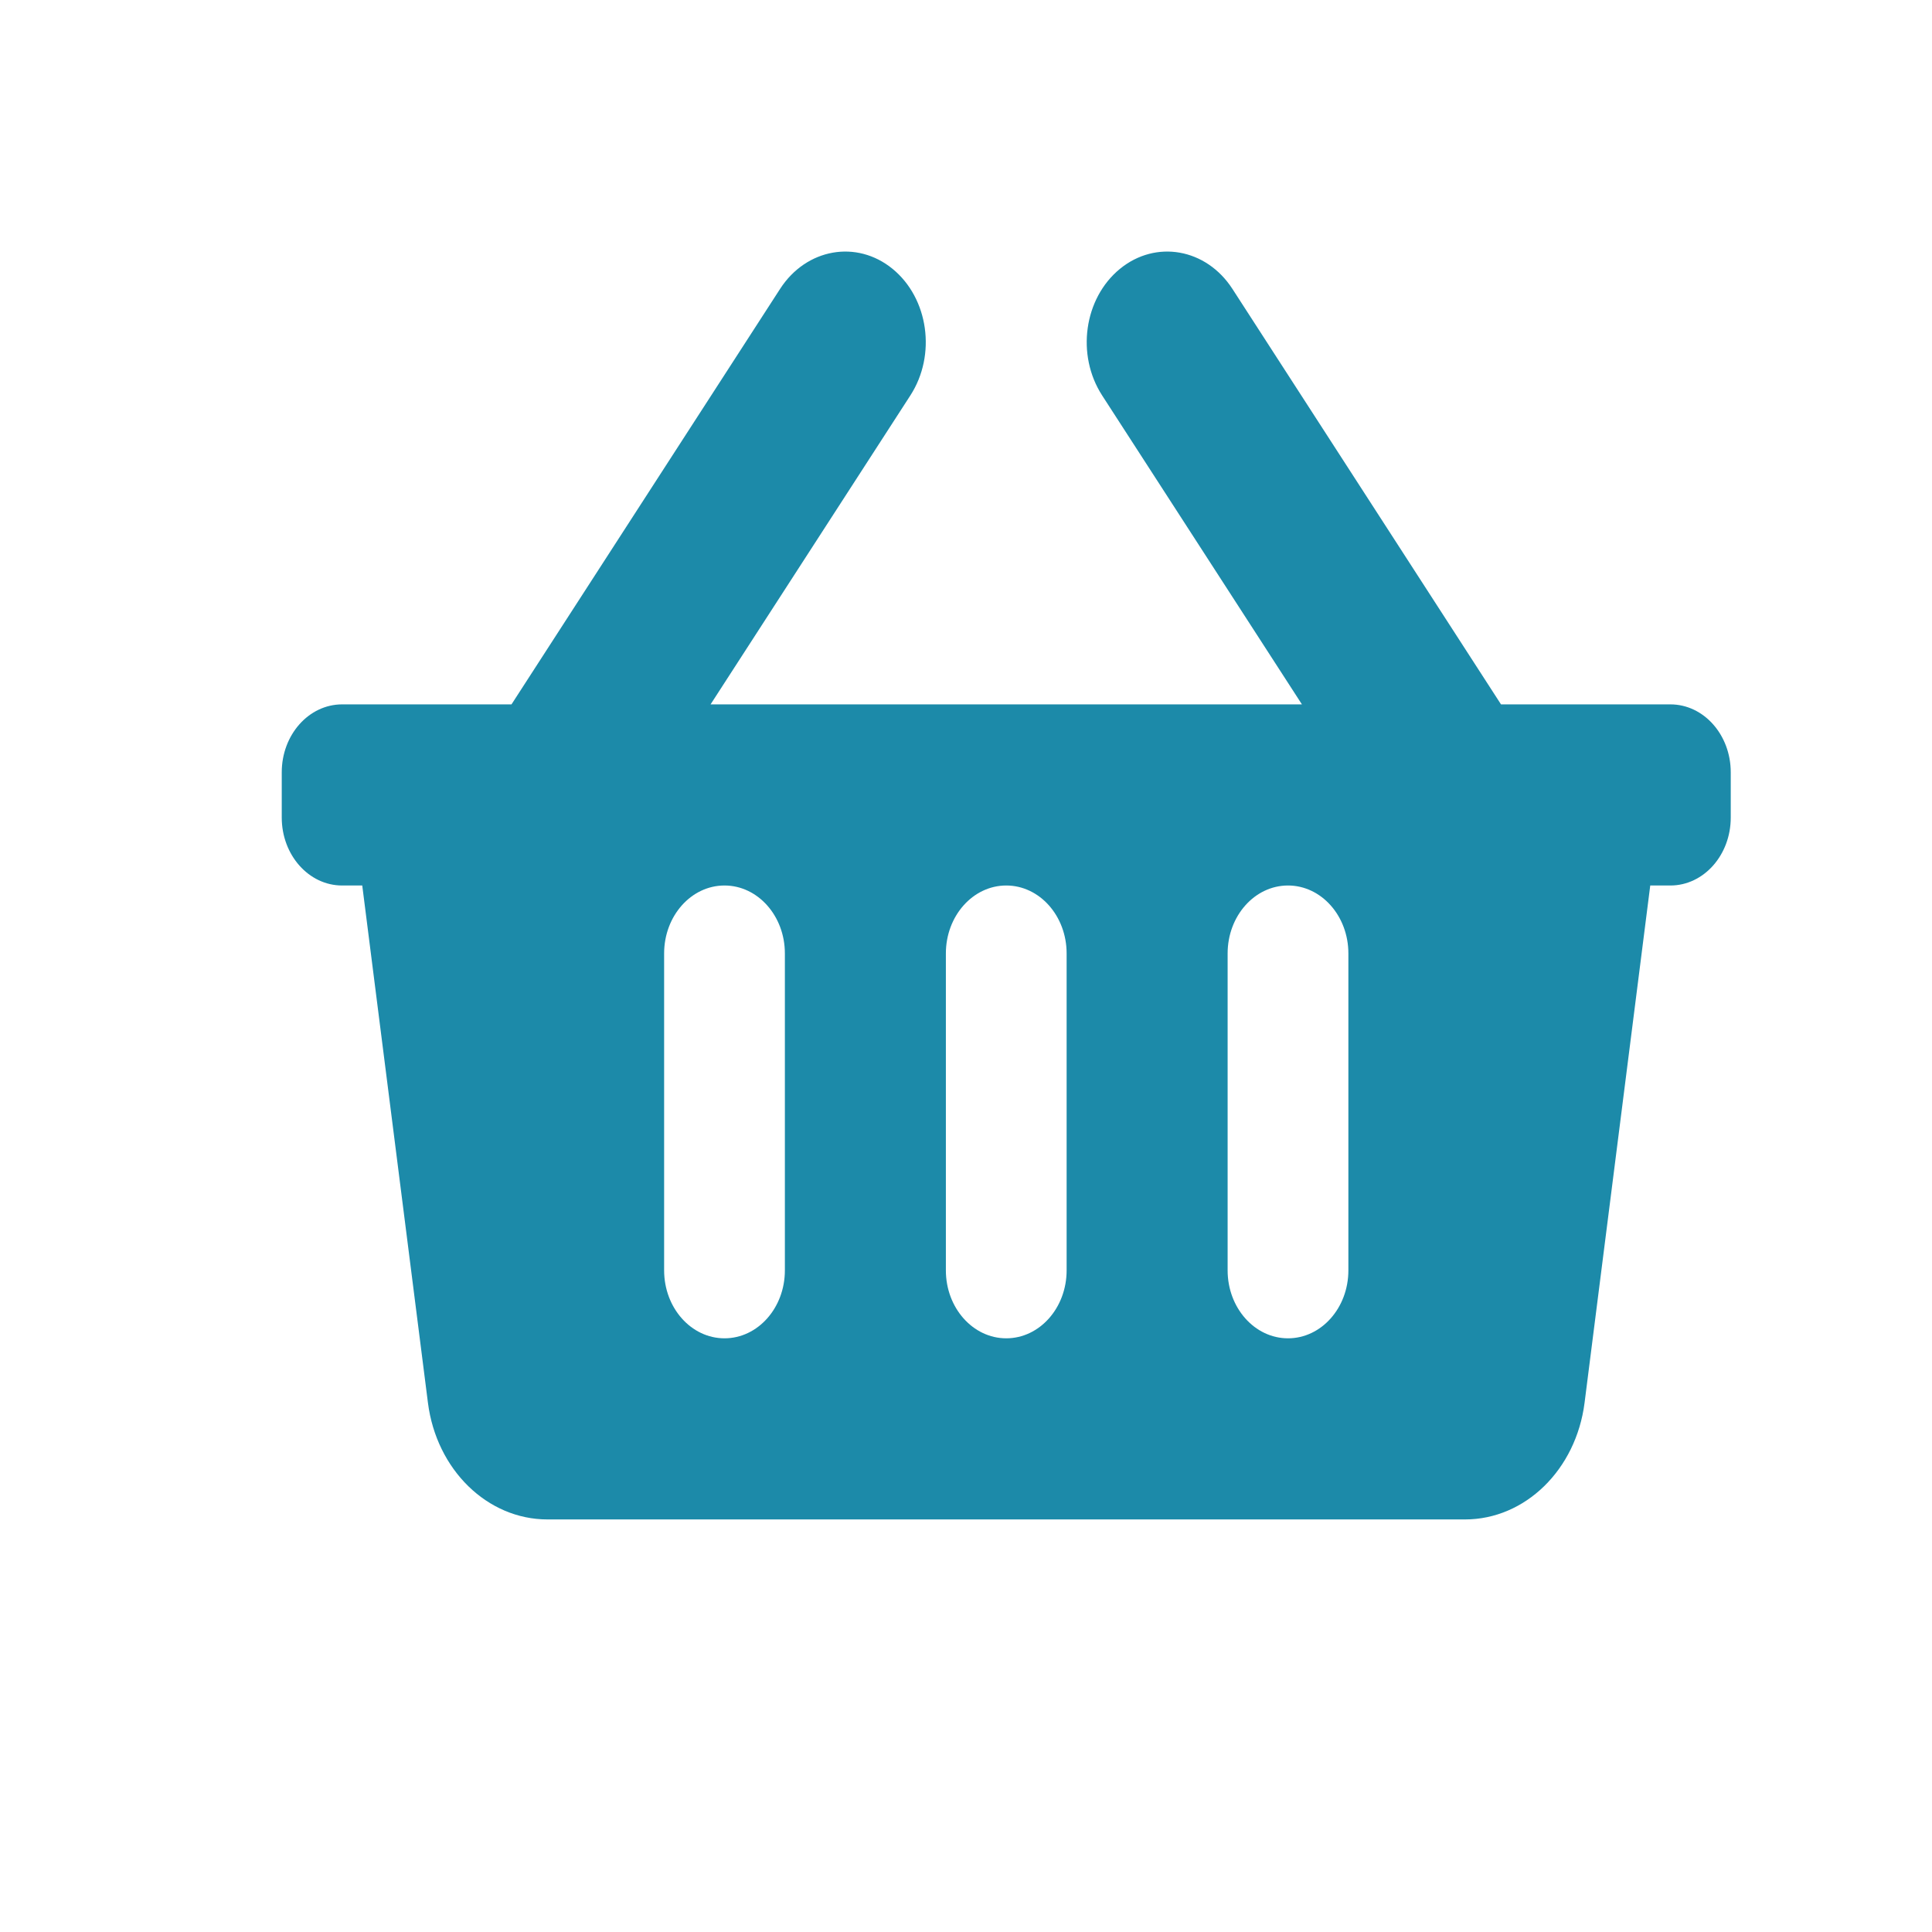 <svg width="24" height="24" viewBox="0 0 24 24" fill="none" xmlns="http://www.w3.org/2000/svg">
<path d="M21.5 9.594V10.156C21.5 10.622 21.164 11 20.75 11H20.5L19.684 17.426C19.578 18.258 18.945 18.875 18.199 18.875H6.801C6.054 18.875 5.422 18.258 5.316 17.426L4.5 11H4.25C3.836 11 3.5 10.622 3.5 10.156V9.594C3.5 9.128 3.836 8.75 4.25 8.75H6.354L9.691 3.588C10.016 3.086 10.642 2.975 11.088 3.34C11.535 3.706 11.634 4.409 11.309 4.912L8.827 8.75H16.173L13.691 4.912C13.366 4.409 13.465 3.706 13.912 3.34C14.358 2.975 14.984 3.086 15.309 3.588L18.646 8.75H20.75C21.164 8.75 21.5 9.128 21.5 9.594ZM13.25 15.781V11.844C13.25 11.378 12.914 11 12.5 11C12.086 11 11.75 11.378 11.75 11.844V15.781C11.75 16.247 12.086 16.625 12.5 16.625C12.914 16.625 13.25 16.247 13.25 15.781ZM16.75 15.781V11.844C16.75 11.378 16.414 11 16 11C15.586 11 15.25 11.378 15.25 11.844V15.781C15.25 16.247 15.586 16.625 16 16.625C16.414 16.625 16.75 16.247 16.75 15.781ZM9.75 15.781V11.844C9.75 11.378 9.414 11 9 11C8.586 11 8.25 11.378 8.25 11.844V15.781C8.25 16.247 8.586 16.625 9 16.625C9.414 16.625 9.75 16.247 9.75 15.781Z" fill="#1C8AA9"/>
</svg>
